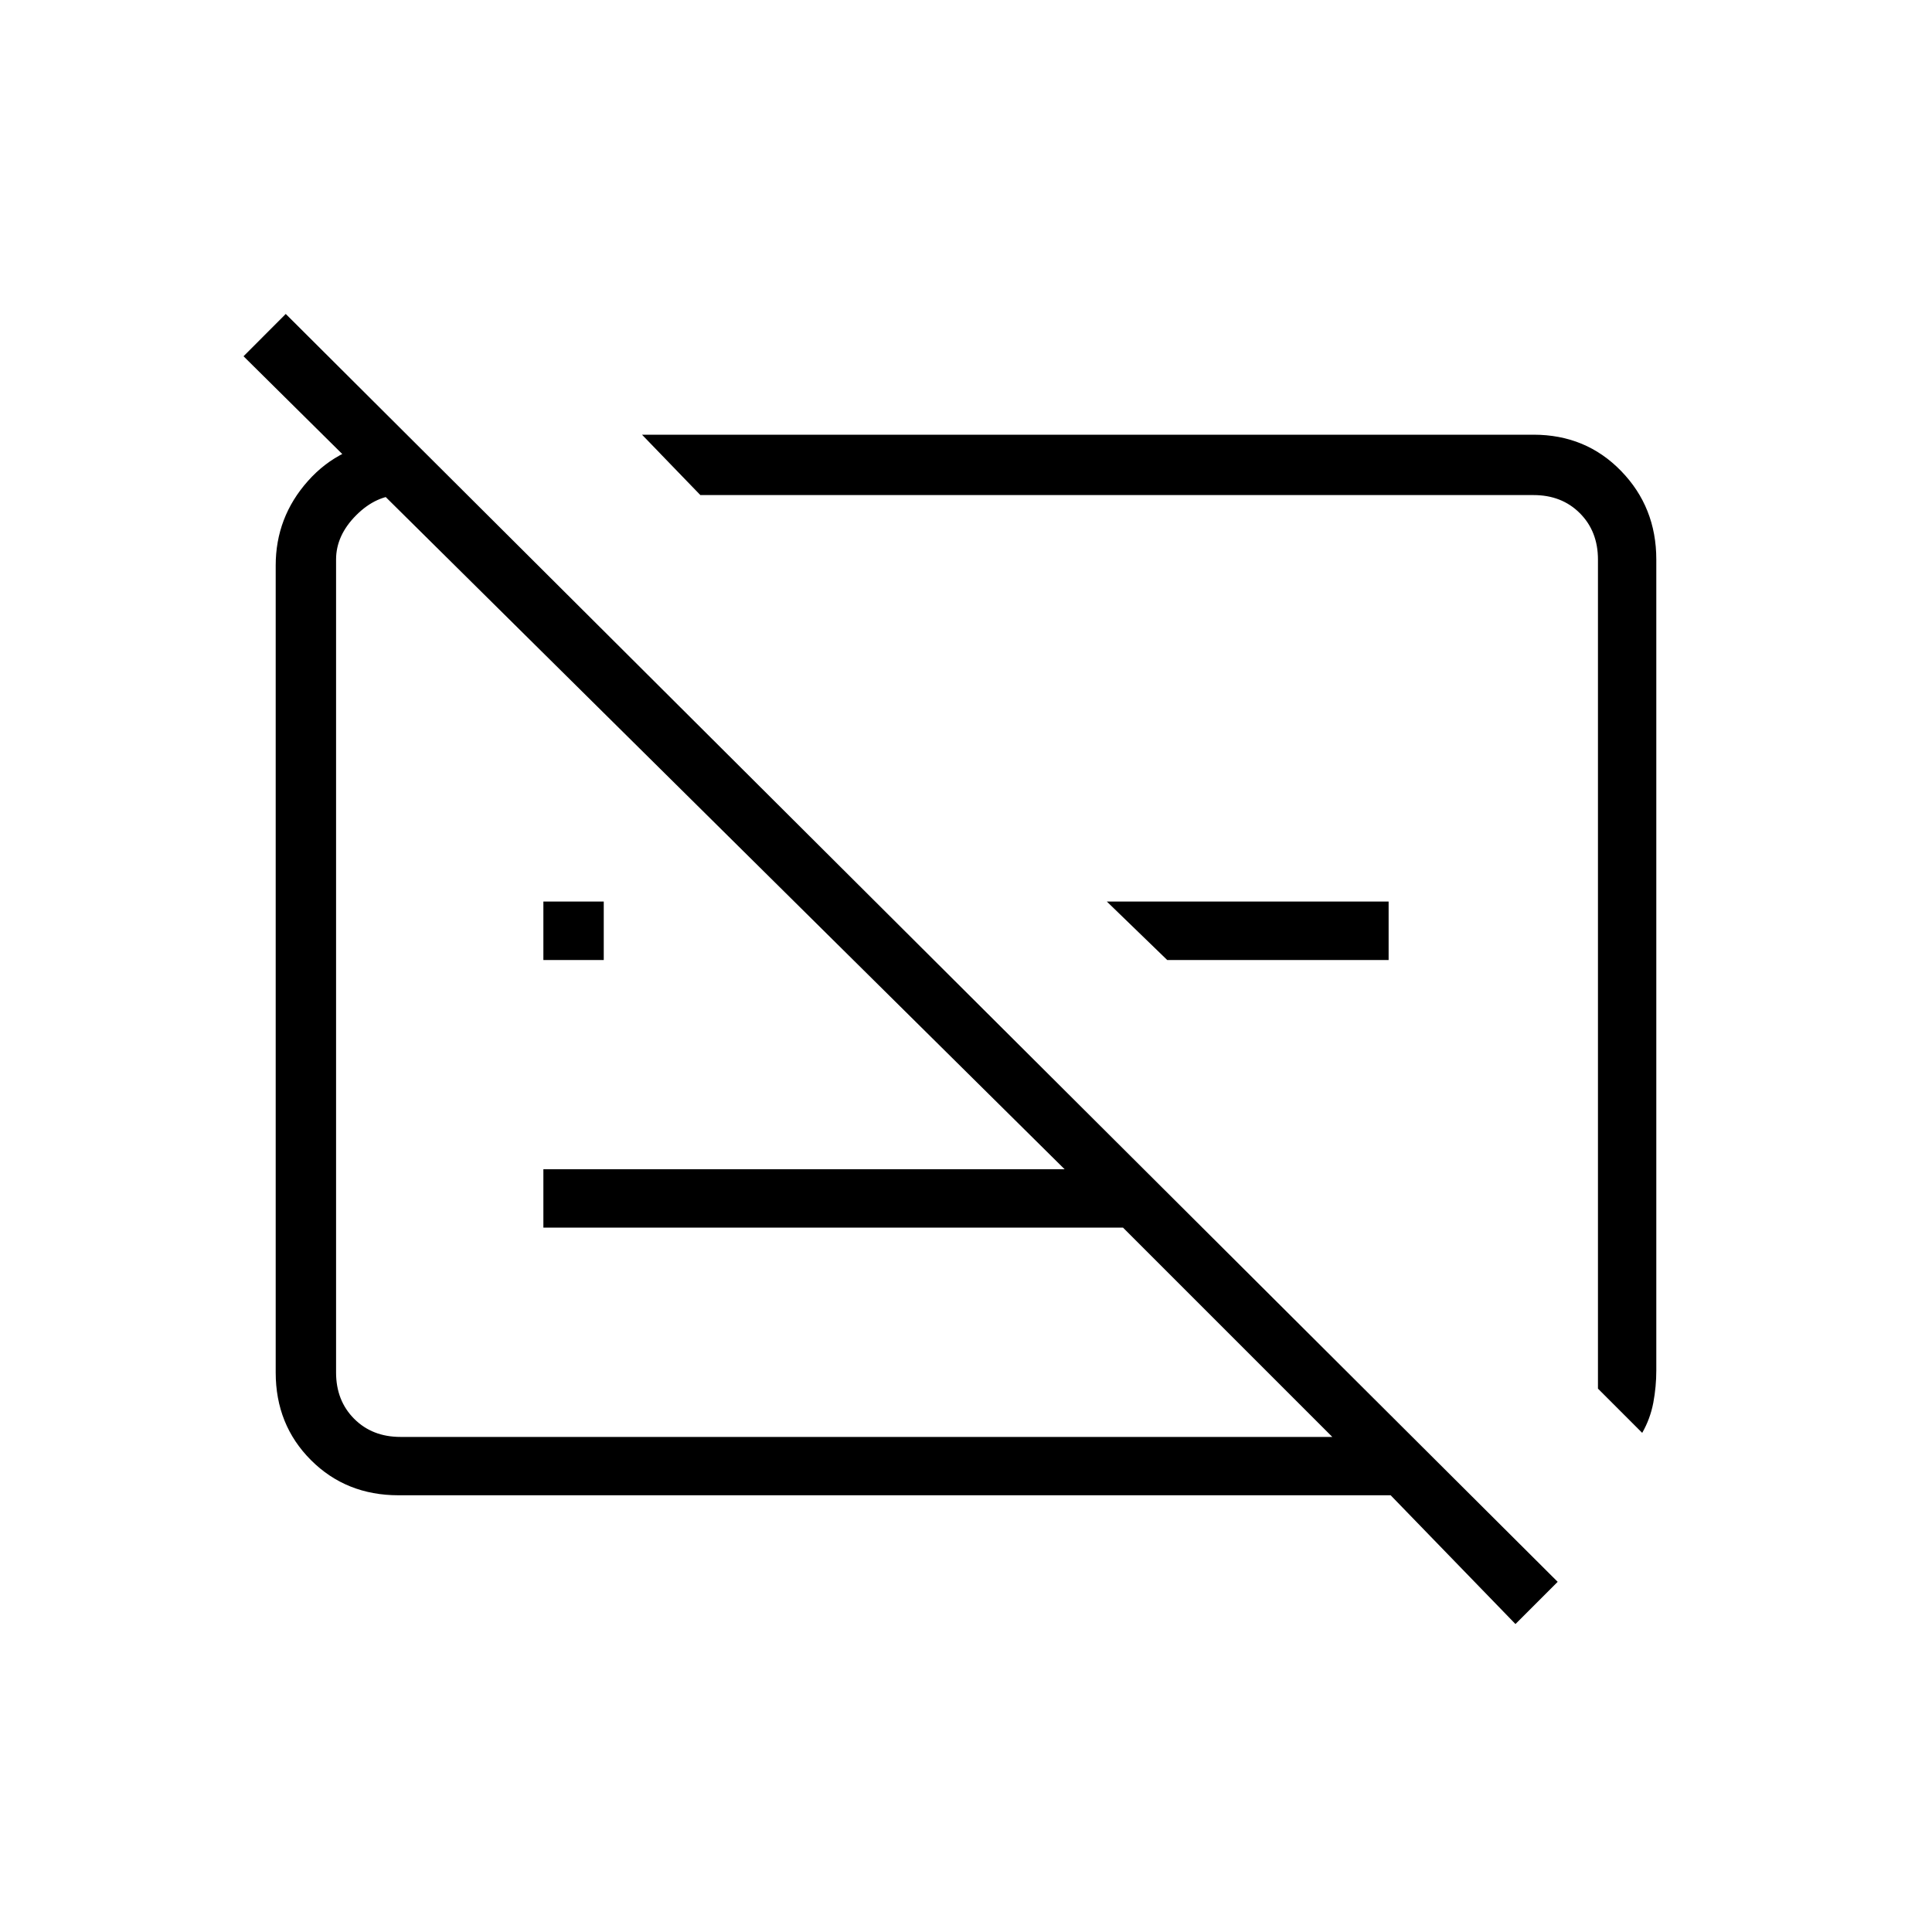 <svg xmlns="http://www.w3.org/2000/svg" height="20" width="20"><path d="m15.688 16.812-1.292-1.333H4.125q-.542 0-.906-.364-.365-.365-.365-.907V5.854q0-.5.334-.875.333-.375.854-.417h.229l.562.563h-.687q-.25 0-.458.208-.209.209-.209.459v8.416q0 .292.188.48.187.187.479.187h9.646l-2.167-2.167h-6v-.604h5.396l-8.5-8.416.437-.438 13.167 13.125ZM17 14.833l-.458-.458V5.792q0-.292-.188-.48-.187-.187-.479-.187H7.25L6.646 4.5h9.229q.542 0 .906.375.365.375.365.917v8.396q0 .166-.031.333-.032.167-.115.312Zm-4.917-4.895-.625-.605h2.917v.605Zm-6.458 0v-.605h.625v.605Zm6.271-.209Zm-2.958.292Z"/></svg>